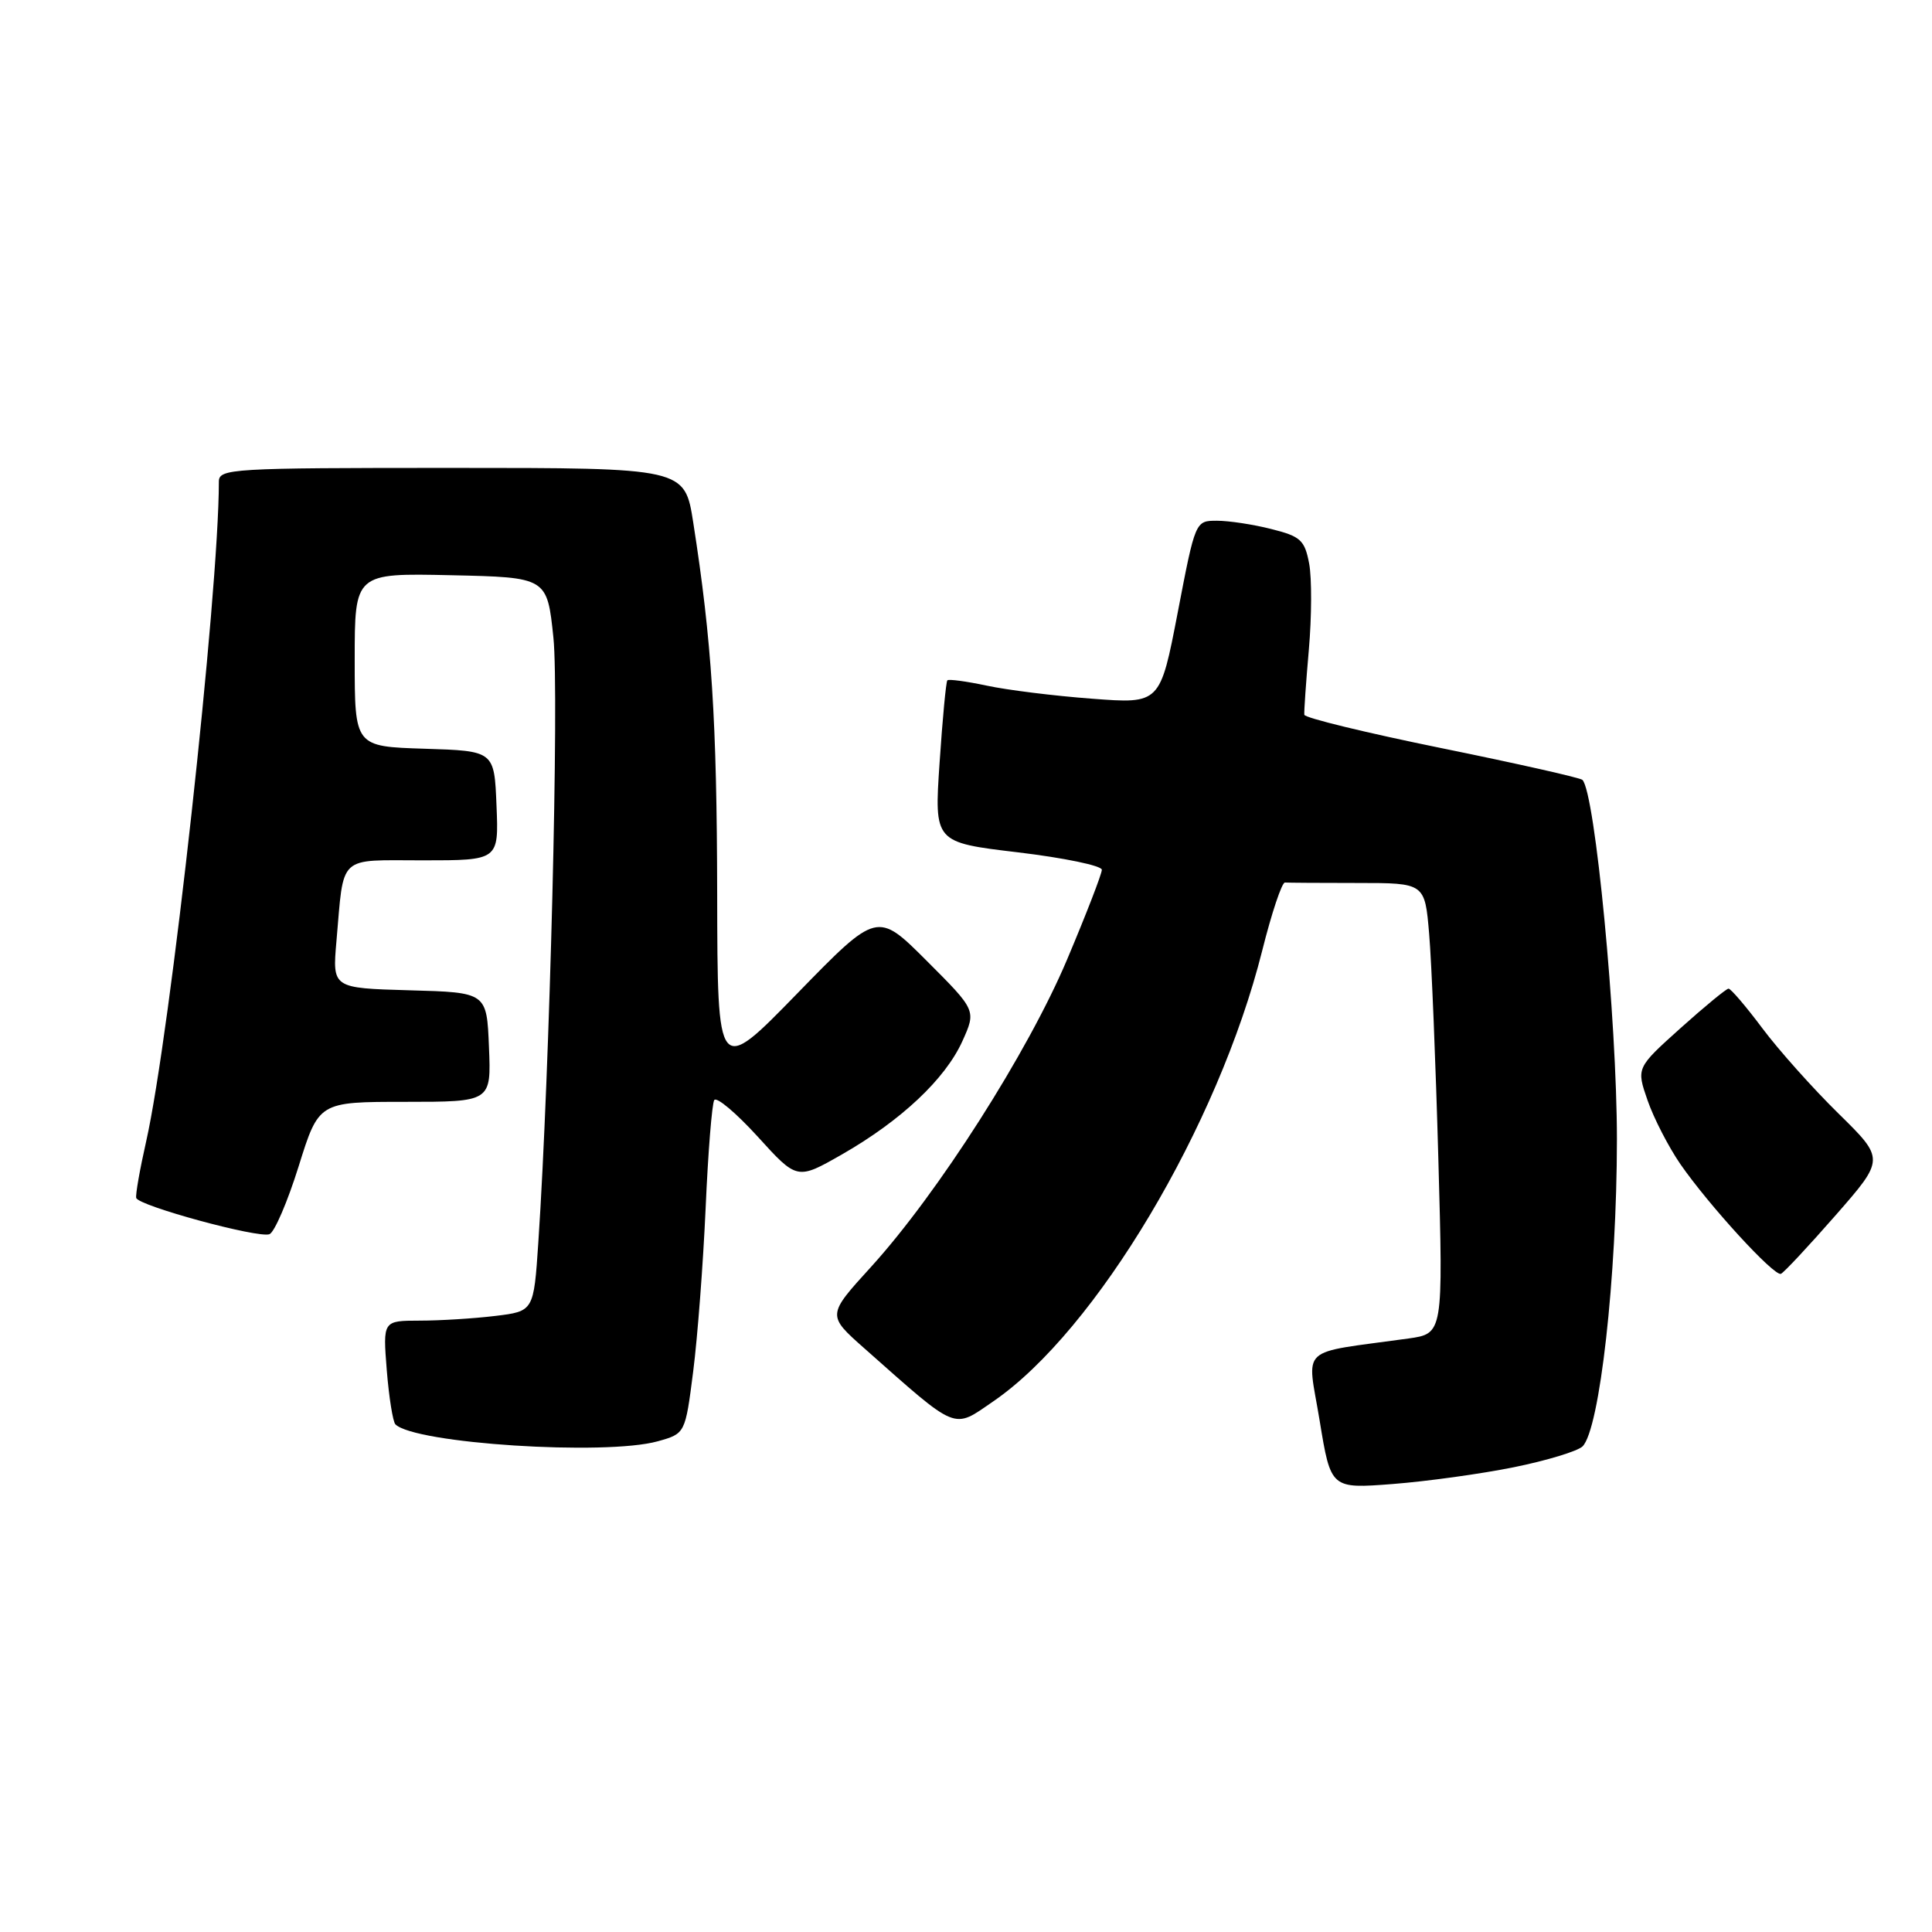 <?xml version="1.0" encoding="UTF-8" standalone="no"?>
<!DOCTYPE svg PUBLIC "-//W3C//DTD SVG 1.1//EN" "http://www.w3.org/Graphics/SVG/1.1/DTD/svg11.dtd" >
<svg xmlns="http://www.w3.org/2000/svg" xmlns:xlink="http://www.w3.org/1999/xlink" version="1.1" viewBox="0 0 256 256">
 <g >
 <path fill="currentColor"
d=" M 200.62 194.41 C 204.96 193.53 209.03 192.29 209.69 191.66 C 211.97 189.43 214.24 169.19 214.25 151.00 C 214.25 135.13 211.36 105.03 209.68 103.34 C 209.40 103.06 201.01 101.17 191.04 99.14 C 181.07 97.11 172.87 95.12 172.83 94.71 C 172.78 94.31 173.05 90.42 173.43 86.07 C 173.81 81.73 173.83 76.60 173.47 74.68 C 172.88 71.57 172.34 71.07 168.46 70.10 C 166.07 69.49 162.83 69.00 161.25 69.00 C 158.39 69.00 158.39 69.00 156.06 81.13 C 153.72 93.27 153.72 93.27 144.68 92.58 C 139.70 92.21 133.44 91.43 130.75 90.85 C 128.06 90.28 125.71 89.96 125.53 90.15 C 125.35 90.34 124.89 95.25 124.50 101.06 C 123.79 111.62 123.79 111.62 134.89 112.94 C 141.00 113.67 146.00 114.71 146.00 115.25 C 146.00 115.79 143.93 121.14 141.40 127.13 C 136.21 139.43 124.27 158.14 115.40 167.89 C 109.58 174.28 109.58 174.28 114.54 178.67 C 127.07 189.76 126.19 189.41 131.64 185.67 C 145.21 176.36 161.42 149.18 167.25 125.96 C 168.50 120.97 169.86 116.91 170.26 116.94 C 170.67 116.97 175.00 117.00 179.90 117.00 C 188.80 117.00 188.80 117.00 189.37 123.75 C 189.69 127.46 190.24 140.90 190.59 153.61 C 191.23 176.71 191.23 176.71 186.61 177.36 C 171.82 179.42 173.20 178.14 174.86 188.24 C 176.34 197.27 176.34 197.27 184.54 196.64 C 189.06 196.29 196.29 195.29 200.62 194.41 Z  M 87.15 190.98 C 90.80 189.96 90.80 189.96 91.85 181.73 C 92.43 177.20 93.17 167.46 93.50 160.08 C 93.82 152.70 94.34 146.26 94.64 145.77 C 94.94 145.28 97.54 147.47 100.41 150.62 C 105.62 156.36 105.62 156.36 111.56 152.97 C 119.40 148.48 125.25 142.98 127.52 137.96 C 129.36 133.88 129.36 133.88 122.80 127.32 C 116.24 120.76 116.24 120.76 105.65 131.63 C 95.07 142.50 95.07 142.50 95.03 118.50 C 94.99 95.44 94.31 84.92 91.86 69.25 C 90.73 62.00 90.73 62.00 59.86 62.00 C 30.53 62.00 29.00 62.09 29.00 63.84 C 29.00 78.63 22.56 137.09 19.37 151.23 C 18.53 154.94 17.94 158.31 18.05 158.73 C 18.32 159.77 34.19 164.09 35.70 163.54 C 36.36 163.30 38.10 159.25 39.57 154.55 C 42.24 146.00 42.24 146.00 53.66 146.00 C 65.09 146.00 65.09 146.00 64.79 138.75 C 64.50 131.50 64.50 131.50 54.27 131.22 C 44.04 130.93 44.04 130.93 44.58 124.72 C 45.60 113.10 44.64 114.00 56.06 114.00 C 66.09 114.00 66.09 114.00 65.79 106.75 C 65.50 99.50 65.50 99.50 56.25 99.21 C 47.00 98.92 47.00 98.92 47.00 87.43 C 47.00 75.94 47.00 75.94 59.75 76.22 C 72.50 76.50 72.50 76.50 73.33 84.50 C 74.10 91.85 72.85 141.94 71.33 164.63 C 70.72 173.75 70.72 173.75 65.61 174.37 C 62.80 174.71 58.30 174.99 55.61 174.99 C 50.73 175.00 50.73 175.00 51.25 181.56 C 51.54 185.16 52.06 188.39 52.39 188.73 C 54.94 191.28 80.19 192.91 87.15 190.98 Z  M 243.22 161.04 C 249.75 153.58 249.75 153.58 243.60 147.54 C 240.22 144.22 235.68 139.14 233.52 136.25 C 231.36 133.36 229.34 131.00 229.04 131.00 C 228.75 131.00 225.87 133.37 222.66 136.25 C 216.82 141.50 216.82 141.50 218.31 145.80 C 219.13 148.17 221.09 151.97 222.65 154.24 C 226.42 159.69 235.08 169.15 235.98 168.79 C 236.37 168.63 239.63 165.14 243.22 161.04 Z "/>
</g>
</svg>